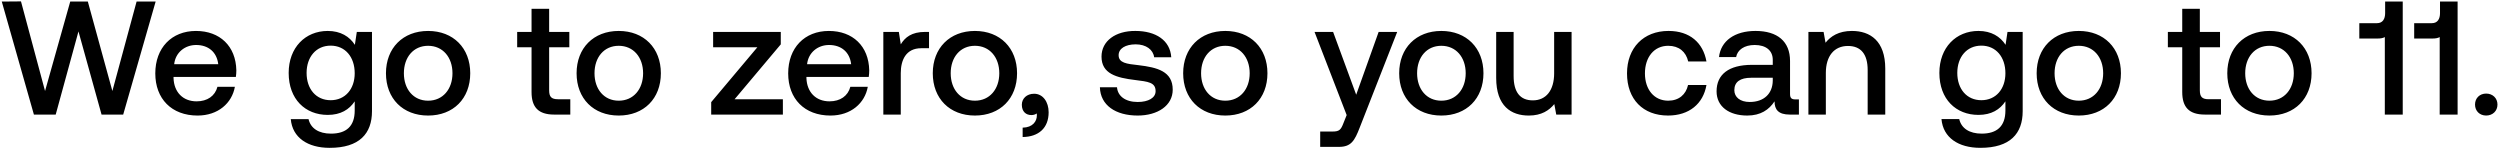 <svg width="480" height="29" viewBox="0 0 480 29" fill="none" xmlns="http://www.w3.org/2000/svg"><path d="M6.51 22h4.185l4.371-15.965L19.499 22h4.154L29.884.3h-3.658l-4.65 17.174L16.864.3h-3.379L8.649 17.474 4.03.269.341.3 6.51 22zm31.426.186c3.937 0 6.603-2.387 7.16-5.518H41.75c-.465 1.767-1.953 2.79-4 2.79-2.634 0-4.34-1.767-4.432-4.464v-.217h11.966c.062-.434.093-.868.093-1.271-.093-4.65-3.162-7.564-7.75-7.564-4.681 0-7.812 3.255-7.812 8.153 0 4.867 3.13 8.091 8.122 8.091zm-4.495-9.858c.248-2.263 2.077-3.689 4.216-3.689 2.325 0 3.968 1.333 4.247 3.689H33.44zm34.694-3.72c-1.023-1.581-2.728-2.666-5.208-2.666-4.309 0-7.502 3.193-7.502 8.06 0 5.053 3.193 8.06 7.502 8.06 2.48 0 4.123-1.023 5.177-2.604v1.767c0 3.038-1.643 4.433-4.557 4.433-2.356 0-3.906-1.023-4.309-2.79h-3.41c.31 3.565 3.255 5.518 7.471 5.518 5.704 0 8.122-2.728 8.122-7.037V6.128h-2.914l-.372 2.48zm-4.65 10.633c-2.79 0-4.619-2.139-4.619-5.239 0-3.069 1.83-5.239 4.62-5.239s4.618 2.17 4.618 5.301c0 3.038-1.829 5.177-4.619 5.177zm18.71 2.945c4.836 0 8.09-3.255 8.09-8.122 0-4.836-3.254-8.122-8.09-8.122s-8.091 3.286-8.091 8.122c0 4.867 3.255 8.122 8.09 8.122zm0-2.852c-2.821 0-4.65-2.201-4.65-5.27 0-3.069 1.829-5.27 4.65-5.27 2.82 0 4.68 2.201 4.68 5.27 0 3.069-1.86 5.27-4.68 5.27zm19.862-1.643c0 2.883 1.302 4.309 4.34 4.309h3.1v-2.945h-2.356c-1.271 0-1.705-.465-1.705-1.705V9.073h3.875V6.128h-3.875V1.695h-3.379v4.433h-2.76v2.945h2.76v8.618zm16.738 4.495c4.836 0 8.091-3.255 8.091-8.122 0-4.836-3.255-8.122-8.091-8.122-4.836 0-8.091 3.286-8.091 8.122 0 4.867 3.255 8.122 8.091 8.122zm0-2.852c-2.821 0-4.65-2.201-4.65-5.27 0-3.069 1.829-5.27 4.65-5.27 2.821 0 4.681 2.201 4.681 5.27 0 3.069-1.86 5.27-4.681 5.27zm18.126-10.261h8.494l-8.866 10.54V22h13.764v-2.945h-9.269l8.866-10.54V6.128h-12.989v2.945zm22.532 13.113c3.937 0 6.603-2.387 7.161-5.518h-3.348c-.465 1.767-1.953 2.79-3.999 2.79-2.635 0-4.34-1.767-4.433-4.464v-.217H166.8c.062-.434.093-.868.093-1.271-.093-4.65-3.162-7.564-7.75-7.564-4.681 0-7.812 3.255-7.812 8.153 0 4.867 3.131 8.091 8.122 8.091zm-4.495-9.858c.248-2.263 2.077-3.689 4.216-3.689 2.325 0 3.968 1.333 4.247 3.689h-8.463zm22.671-6.2c-2.604 0-3.875 1.054-4.681 2.387l-.372-2.387H169.6V22h3.348v-7.967c0-2.449.961-4.774 3.937-4.774h1.488V6.128h-.744zm9.554 16.058c4.836 0 8.091-3.255 8.091-8.122 0-4.836-3.255-8.122-8.091-8.122-4.836 0-8.091 3.286-8.091 8.122 0 4.867 3.255 8.122 8.091 8.122zm0-2.852c-2.821 0-4.65-2.201-4.65-5.27 0-3.069 1.829-5.27 4.65-5.27 2.821 0 4.681 2.201 4.681 5.27 0 3.069-1.86 5.27-4.681 5.27zm11.364-1.333c-1.426 0-2.356.93-2.356 2.108 0 1.333.806 1.984 1.829 1.984.372 0 .744-.093 1.023-.31.031.124.031.279.031.403 0 1.085-.775 2.294-2.728 2.325v1.798c3.069-.031 4.991-1.736 4.991-4.743 0-1.984-1.085-3.565-2.79-3.565zm12.633-1.24c.093 3.441 3.007 5.425 7.254 5.425 3.844 0 6.727-1.922 6.727-4.96 0-3.534-2.945-4.278-6.572-4.712-2.294-.248-3.813-.434-3.813-1.922 0-1.271 1.302-2.077 3.286-2.077s3.348 1.023 3.534 2.48h3.286c-.217-3.255-2.976-5.053-6.882-5.053-3.813-.031-6.51 1.922-6.51 4.929 0 3.286 2.852 4.061 6.479 4.495 2.449.31 3.906.434 3.906 2.139 0 1.271-1.364 2.077-3.441 2.077-2.418 0-3.844-1.178-3.968-2.821h-3.286zm24.077 5.425c4.836 0 8.091-3.255 8.091-8.122 0-4.836-3.255-8.122-8.091-8.122-4.836 0-8.091 3.286-8.091 8.122 0 4.867 3.255 8.122 8.091 8.122zm0-2.852c-2.821 0-4.65-2.201-4.65-5.27 0-3.069 1.829-5.27 4.65-5.27 2.821 0 4.681 2.201 4.681 5.27 0 3.069-1.86 5.27-4.681 5.27zm23.303 2.759l-.62 1.55c-.496 1.302-.806 1.612-2.108 1.612h-2.356V28.2h3.596c2.325 0 3.007-1.147 3.999-3.72l7.192-18.352h-3.565l-4.309 12.059-4.433-12.059h-3.565l6.169 15.965zm18.172.093c4.836 0 8.091-3.255 8.091-8.122 0-4.836-3.255-8.122-8.091-8.122-4.836 0-8.091 3.286-8.091 8.122 0 4.867 3.255 8.122 8.091 8.122zm0-2.852c-2.821 0-4.65-2.201-4.65-5.27 0-3.069 1.829-5.27 4.65-5.27 2.821 0 4.681 2.201 4.681 5.27 0 3.069-1.86 5.27-4.681 5.27zm21.664-5.27c0 3.286-1.55 5.208-4.092 5.208-2.449 0-3.689-1.581-3.689-4.681V6.128h-3.348v8.835c0 5.425 2.883 7.223 6.262 7.223 2.449 0 3.906-.992 4.898-2.201l.372 2.015h2.945V6.128h-3.348v7.936zm21.864 8.122c4.061 0 6.758-2.263 7.378-5.859h-3.534c-.403 1.829-1.767 3.007-3.813 3.007-2.697 0-4.464-2.139-4.464-5.239 0-3.131 1.767-5.301 4.464-5.301 2.077 0 3.41 1.147 3.844 3.007h3.503c-.651-3.596-3.193-5.859-7.285-5.859-4.805 0-7.967 3.255-7.967 8.153 0 4.96 3.069 8.091 7.874 8.091zm24.449-3.1c-.682 0-1.023-.217-1.023-1.023v-6.355c0-3.751-2.418-5.766-6.634-5.766-3.999 0-6.665 1.922-7.006 5.022h3.286c.248-1.395 1.581-2.325 3.565-2.325 2.201 0 3.472 1.085 3.472 2.852v.961h-3.999c-4.433 0-6.789 1.829-6.789 5.084 0 2.945 2.418 4.65 5.89 4.65 2.573 0 4.185-1.116 5.239-2.728 0 1.581.744 2.542 2.914 2.542h1.767v-2.914h-.682zm-4.34-3.596c-.031 2.449-1.643 4.092-4.433 4.092-1.829 0-2.945-.93-2.945-2.263 0-1.612 1.147-2.387 3.224-2.387h4.154v.558zm15.215-9.548c-2.573 0-4.092 1.023-5.084 2.263l-.372-2.077h-2.914V22h3.348v-7.998c0-3.224 1.581-5.177 4.247-5.177 2.511 0 3.782 1.612 3.782 4.619V22h3.379v-8.835c0-5.301-2.883-7.223-6.386-7.223zm29.484 2.666c-1.023-1.581-2.728-2.666-5.208-2.666-4.309 0-7.502 3.193-7.502 8.06 0 5.053 3.193 8.06 7.502 8.06 2.48 0 4.123-1.023 5.177-2.604v1.767c0 3.038-1.643 4.433-4.557 4.433-2.356 0-3.906-1.023-4.309-2.79h-3.41c.31 3.565 3.255 5.518 7.471 5.518 5.704 0 8.122-2.728 8.122-7.037V6.128h-2.914l-.372 2.48zm-4.65 10.633c-2.79 0-4.619-2.139-4.619-5.239 0-3.069 1.829-5.239 4.619-5.239s4.619 2.17 4.619 5.301c0 3.038-1.829 5.177-4.619 5.177zm18.709 2.945c4.836 0 8.091-3.255 8.091-8.122 0-4.836-3.255-8.122-8.091-8.122-4.836 0-8.091 3.286-8.091 8.122 0 4.867 3.255 8.122 8.091 8.122zm0-2.852c-2.821 0-4.65-2.201-4.65-5.27 0-3.069 1.829-5.27 4.65-5.27 2.821 0 4.681 2.201 4.681 5.27 0 3.069-1.86 5.27-4.681 5.27zm19.862-1.643c0 2.883 1.302 4.309 4.34 4.309h3.1v-2.945h-2.356c-1.271 0-1.705-.465-1.705-1.705V9.073h3.875V6.128h-3.875V1.695h-3.379v4.433h-2.759v2.945h2.759v8.618zm16.739 4.495c4.836 0 8.091-3.255 8.091-8.122 0-4.836-3.255-8.122-8.091-8.122-4.836 0-8.091 3.286-8.091 8.122 0 4.867 3.255 8.122 8.091 8.122zm0-2.852c-2.821 0-4.65-2.201-4.65-5.27 0-3.069 1.829-5.27 4.65-5.27 2.821 0 4.681 2.201 4.681 5.27 0 3.069-1.86 5.27-4.681 5.27zm22.218-16.833c0 1.147-.465 1.953-1.581 1.953h-3.379v2.945h3.534c.589 0 1.054-.093 1.364-.279V22h3.441V.3h-3.379v2.201zm10.535 0c0 1.147-.465 1.953-1.581 1.953h-3.379v2.945h3.534c.589 0 1.054-.093 1.364-.279V22h3.441V.3h-3.379v2.201zm6.722 17.577c0 1.24.899 2.108 2.139 2.108 1.24 0 2.17-.868 2.17-2.108 0-1.24-.93-2.108-2.17-2.108-1.24 0-2.139.868-2.139 2.108z" fill="#000"/></svg>